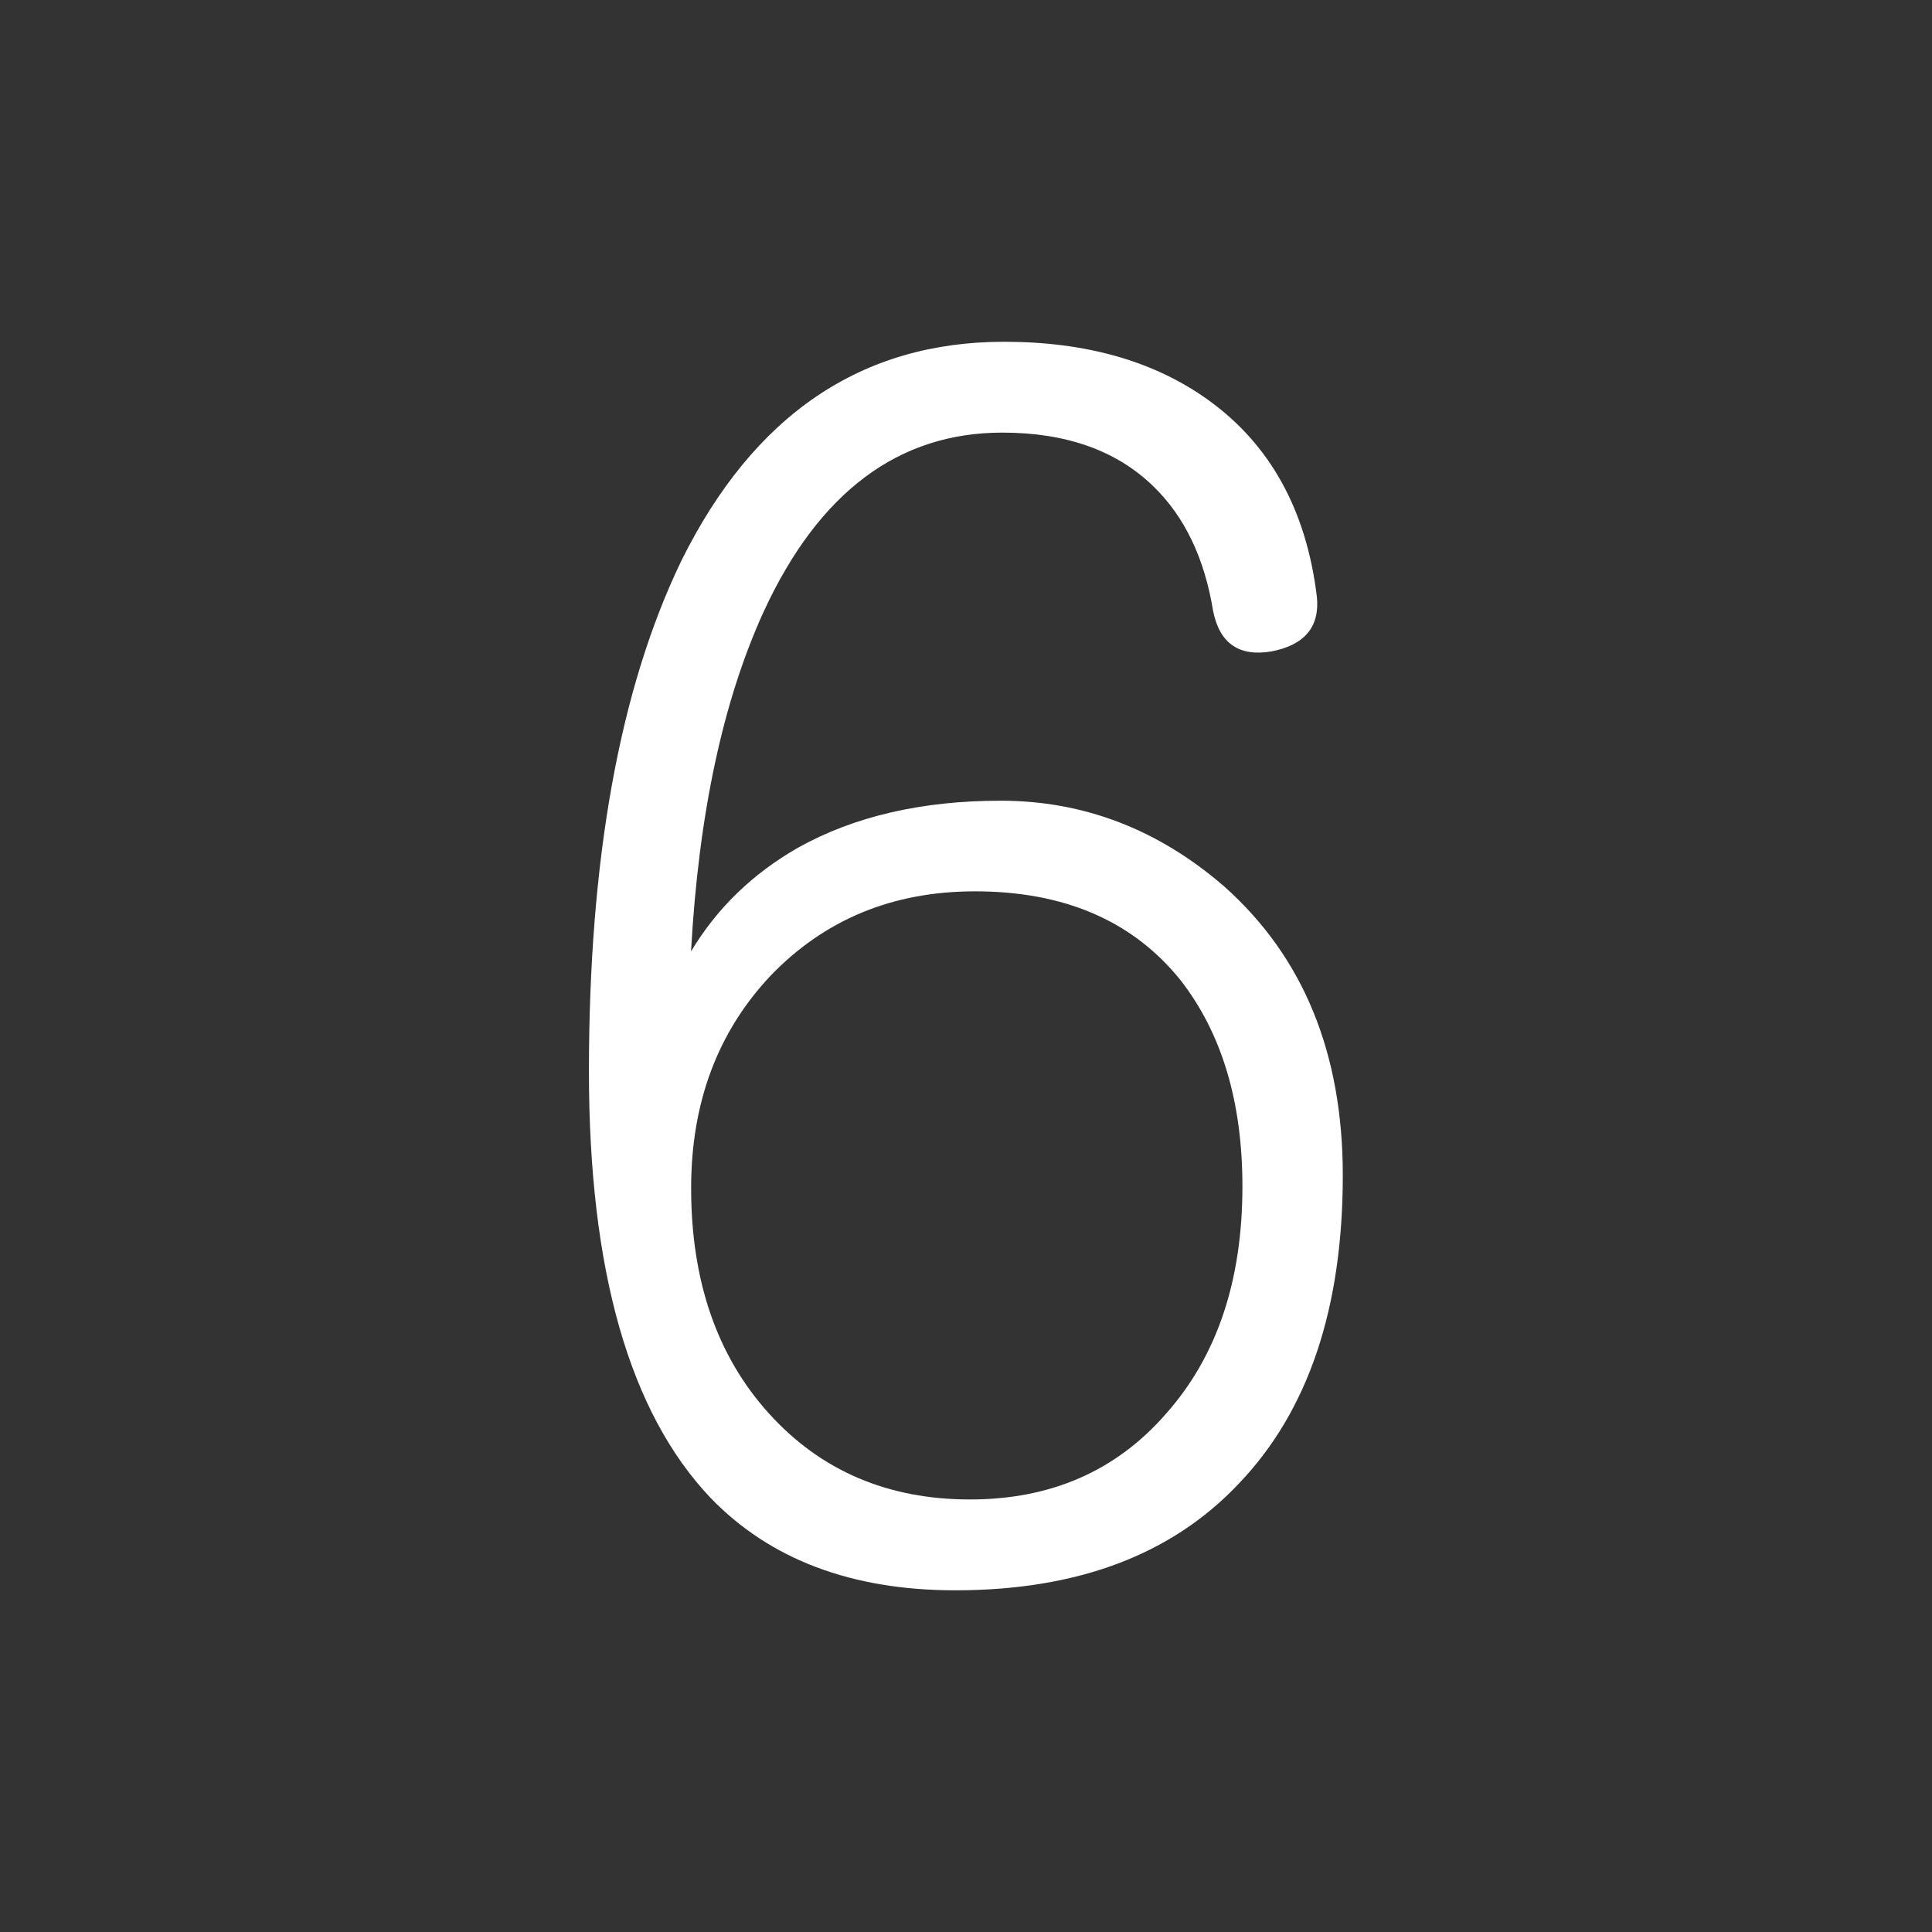 <?xml version="1.0" encoding="UTF-8" standalone="no"?>
<!-- Created with Inkscape (http://www.inkscape.org/) -->

<svg
   xmlns:dc="http://purl.org/dc/elements/1.1/"
   xmlns:cc="http://creativecommons.org/ns#"
   xmlns:rdf="http://www.w3.org/1999/02/22-rdf-syntax-ns#"
   xmlns:svg="http://www.w3.org/2000/svg"
   xmlns="http://www.w3.org/2000/svg"
   xmlns:sodipodi="http://sodipodi.sourceforge.net/DTD/sodipodi-0.dtd"
   xmlns:inkscape="http://www.inkscape.org/namespaces/inkscape"
   width="64"
   height="64"
   id="svg2"
   version="1.1"
   inkscape:version="0.48.4 r9939"
   sodipodi:docname="1.svg">
  <rect width="100%" height="100%" fill="#333333" stroke="none"/>
  <defs
     id="defs4" />
  <sodipodi:namedview
     id="base"
     pagecolor="#ffffff"
     bordercolor="#666666"
     borderopacity="1.0"
     inkscape:pageopacity="0.0"
     inkscape:pageshadow="2"
     inkscape:zoom="4.665165"
     inkscape:cx="32.004933"
     inkscape:cy="32.004933"
     inkscape:document-units="px"
     inkscape:current-layer="layer1"
     showgrid="false"
     inkscape:window-width="1366"
     inkscape:window-height="706"
     inkscape:window-x="-8"
     inkscape:window-y="-8"
     inkscape:window-maximized="1" />
  <g
     inkscape:label="Layer 1"
     inkscape:groupmode="layer"
     id="layer1"
     transform="translate(0,-988.362)">
    <g
       transform="matrix(3.362,0,0,3.362,-2.939,952.313)"
       style="font-size:16.359px;font-style:normal;font-variant:normal;font-weight:normal;font-stretch:normal;text-align:start;line-height:142%;letter-spacing:0px;word-spacing:0px;writing-mode:lr-tb;text-anchor:start;fill:#ffffff;fill-opacity:1;stroke:none;font-family:Gulim;-inkscape-font-specification:Gulim"
       id="flowRoot2985">
      <path
         d="m 7.684,22.429 c -2e-6,-0.841 0.261,-1.539 0.783,-2.093 0.533,-0.554 1.204,-0.831 2.013,-0.831 0.884,6e-6 1.56,0.293 2.029,0.879 0.405,0.522 0.607,1.198 0.607,2.029 -8e-6,0.927 -0.25,1.672 -0.751,2.237 -0.49,0.564 -1.134,0.847 -1.933,0.847 -0.809,0 -1.47,-0.282 -1.981,-0.847 C 7.94,24.085 7.684,23.345 7.684,22.429 z m 3.083,-8.339 c -1.406,1.2e-5 -2.466,0.719 -3.179,2.157 -0.607,1.257 -0.911,2.934 -0.911,5.032 -10e-7,1.96 0.399,3.36 1.198,4.202 0.586,0.607 1.39,0.911 2.412,0.911 1.204,0 2.135,-0.351 2.796,-1.054 0.682,-0.714 1.022,-1.725 1.022,-3.035 -9e-6,-1.204 -0.389,-2.151 -1.166,-2.844 -0.65,-0.564 -1.385,-0.847 -2.205,-0.847 -0.777,8e-6 -1.443,0.154 -1.997,0.463 -0.447,0.256 -0.799,0.596 -1.054,1.022 0.075,-1.353 0.314,-2.471 0.719,-3.355 0.543,-1.172 1.326,-1.757 2.348,-1.757 0.628,1.1e-5 1.124,0.176 1.486,0.527 0.309,0.298 0.506,0.708 0.591,1.23 0.064,0.32 0.256,0.453 0.575,0.399 0.33,-0.064 0.479,-0.245 0.447,-0.543 C 13.745,15.746 13.388,15.102 12.781,14.665 12.248,14.281 11.577,14.09 10.768,14.09 z"
         style="fill:#ffffff"
         id="path3006" />
    </g>
  </g>
</svg>
